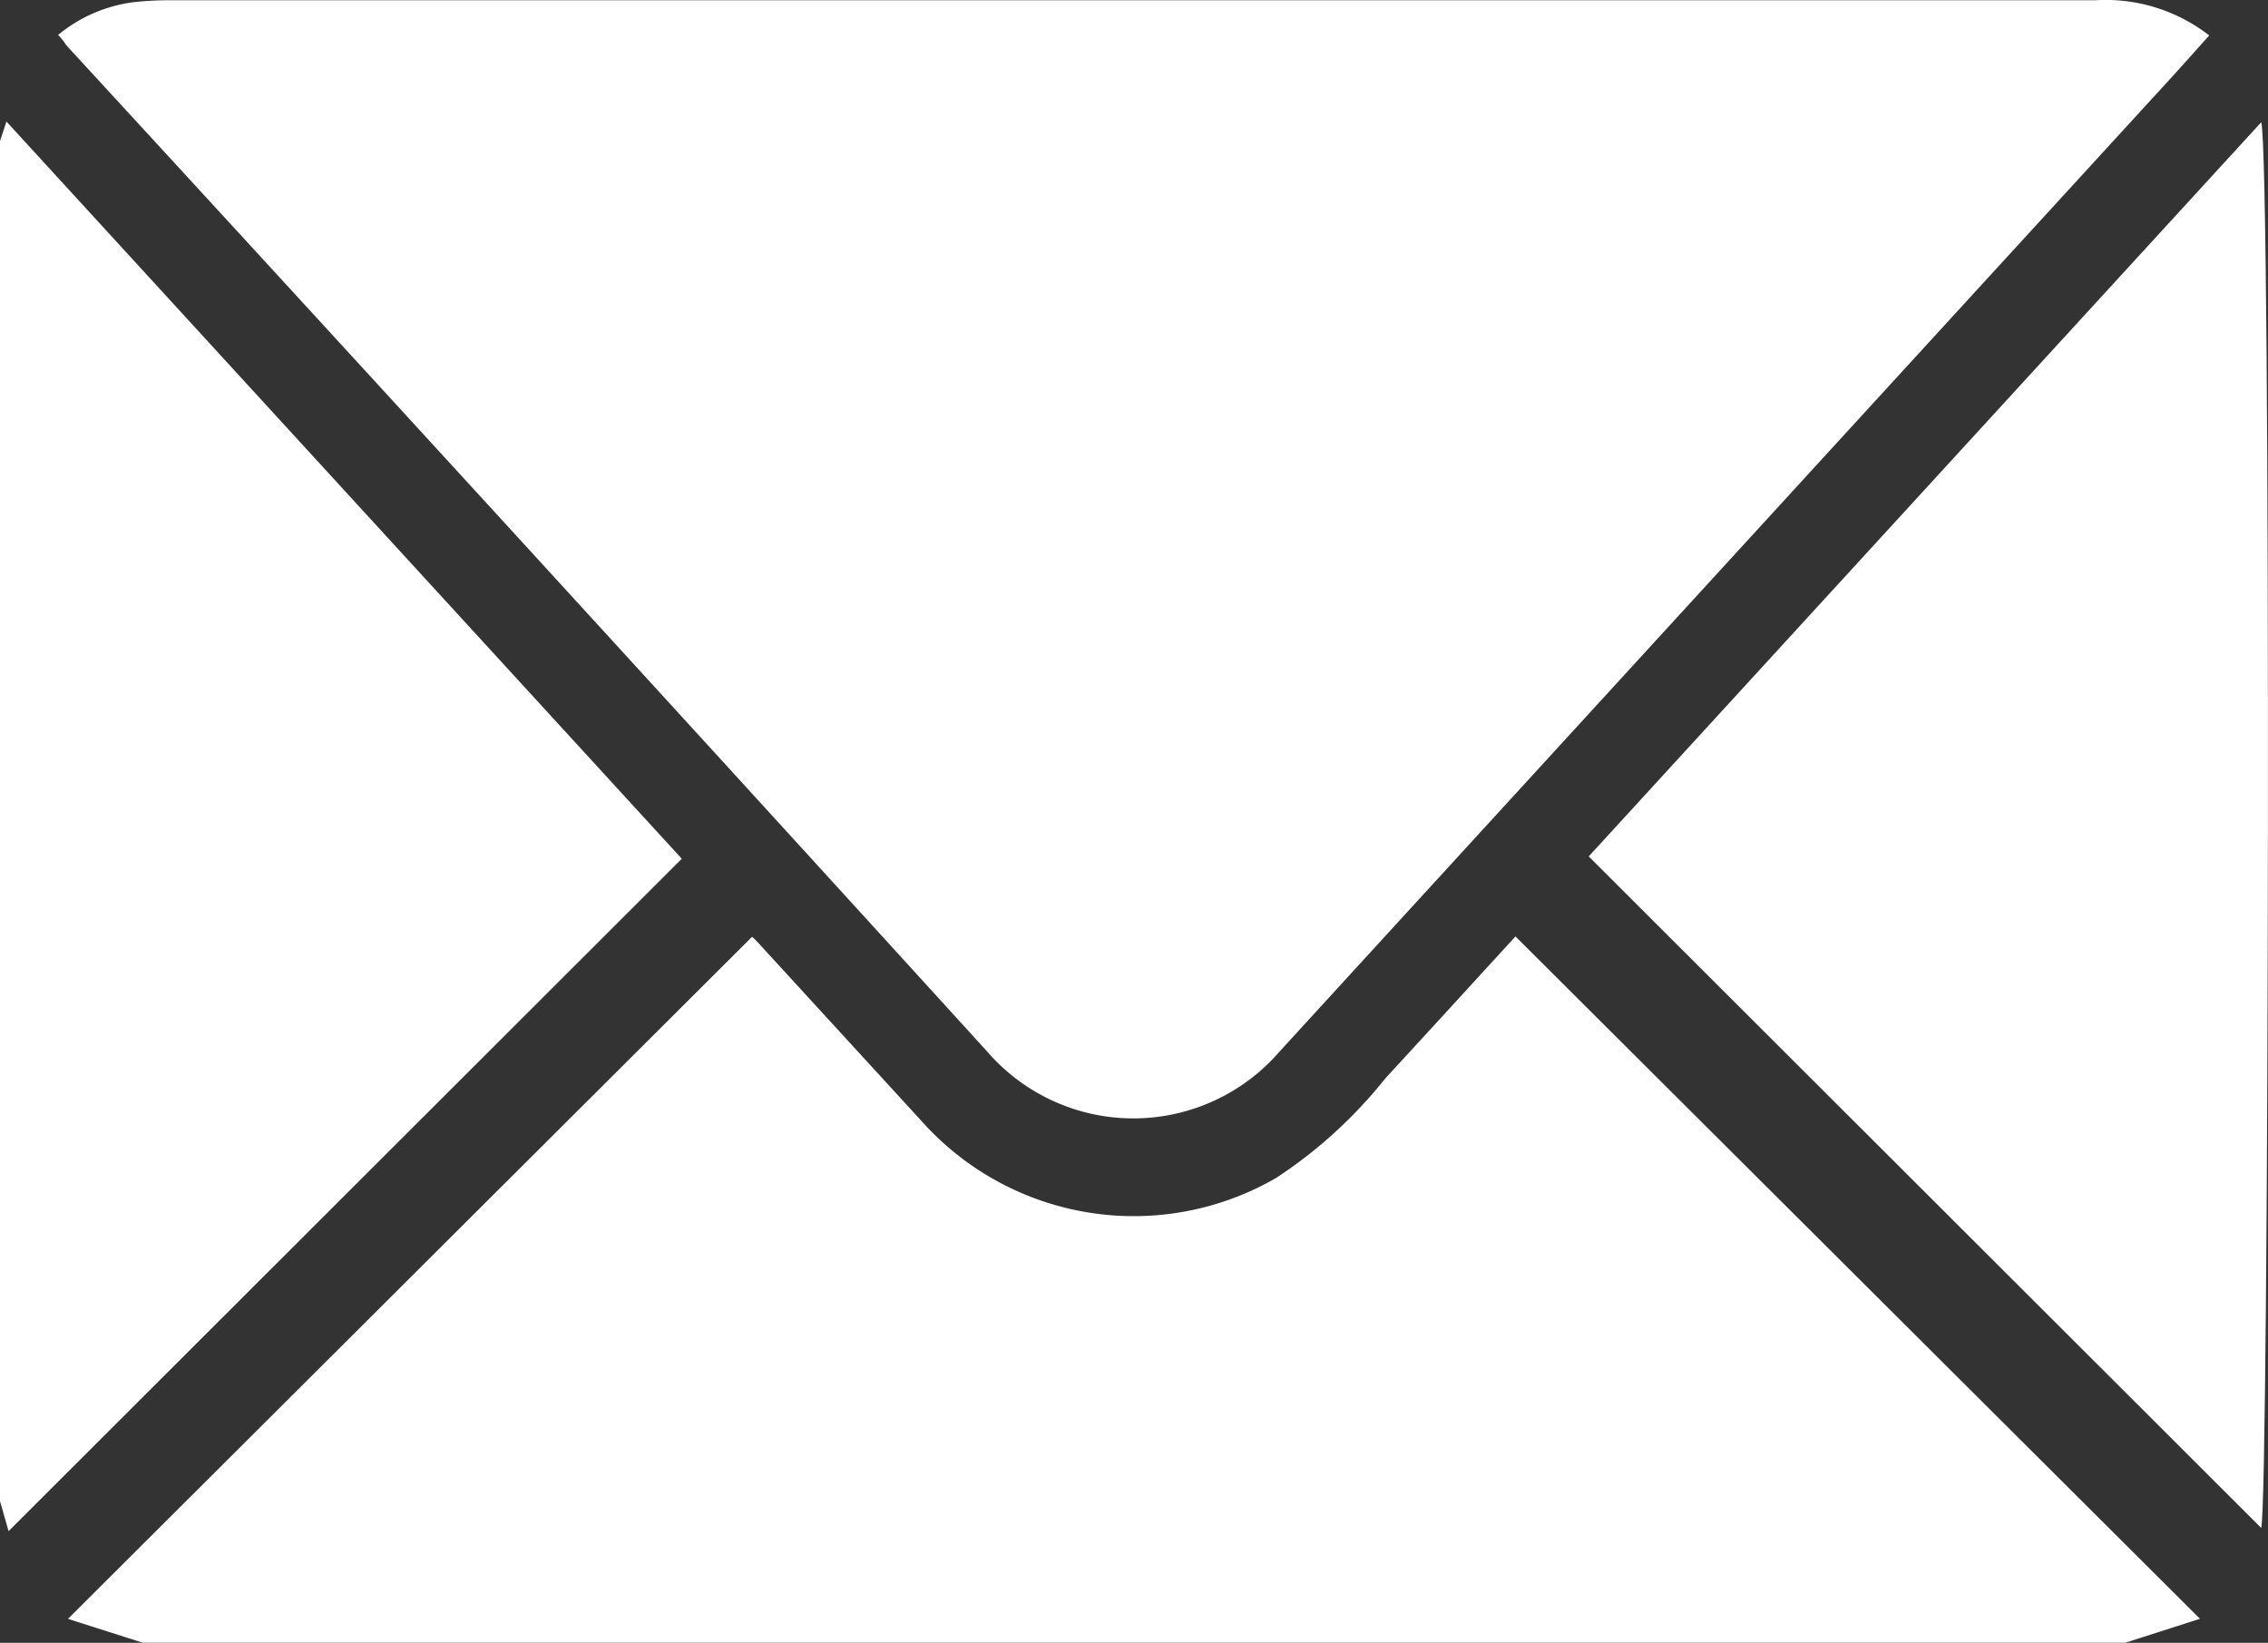 <svg xmlns="http://www.w3.org/2000/svg" width="25.395" height="18.394" viewBox="0 0 25.395 18.394"><rect x="0" y="0" width="25.395" height="18.394" fill="#333333" stroke="none"/><g id="Email_Icon" data-name="Email Icon" transform="translate(1422.532 1429.46)"><g id="Group_214" data-name="Group 214" transform="translate(-1422.532 -1429.46)"><path id="Path_5995" data-name="Path 5995" d="M-1380.919-1166.425h-22.2l-.837-.267,7.66-7.637s.035.03.062.06l1.842,2.01a3.184,3.184,0,0,0,3.964.63,5.218,5.218,0,0,0,1.221-1.113c.495-.537.987-1.076,1.459-1.591l7.664,7.64Z" transform="translate(1404.717 1184.818)" fill="#fff"></path><path id="Path_5996" data-name="Path 5996" d="M-1422.532-1396.118l.072-.219,7.562,8.254-7.538,7.529-.1-.351Z" transform="translate(1422.532 1397.698)" fill="#fff"></path><path id="Path_5997" data-name="Path 5997" d="M-1406.6-1429.069a1.653,1.653,0,0,1,.875-.37,3.755,3.755,0,0,1,.409-.018q10.76,0,21.521,0a1.891,1.891,0,0,1,1.281.394c-.139.154-.272.305-.408.454q-5,5.459-10,10.921a2.164,2.164,0,0,1-3.277,0q-5.142-5.648-10.314-11.27C-1406.531-1428.991-1406.557-1429.023-1406.6-1429.069Z" transform="translate(1407.251 1429.46)" fill="#fff"></path><path id="Path_5998" data-name="Path 5998" d="M-989.682-1387.934l7.53-8.22c.113.375.088,15.429,0,15.739Z" transform="translate(1007.471 1397.523)" fill="#fff"></path></g></g></svg>